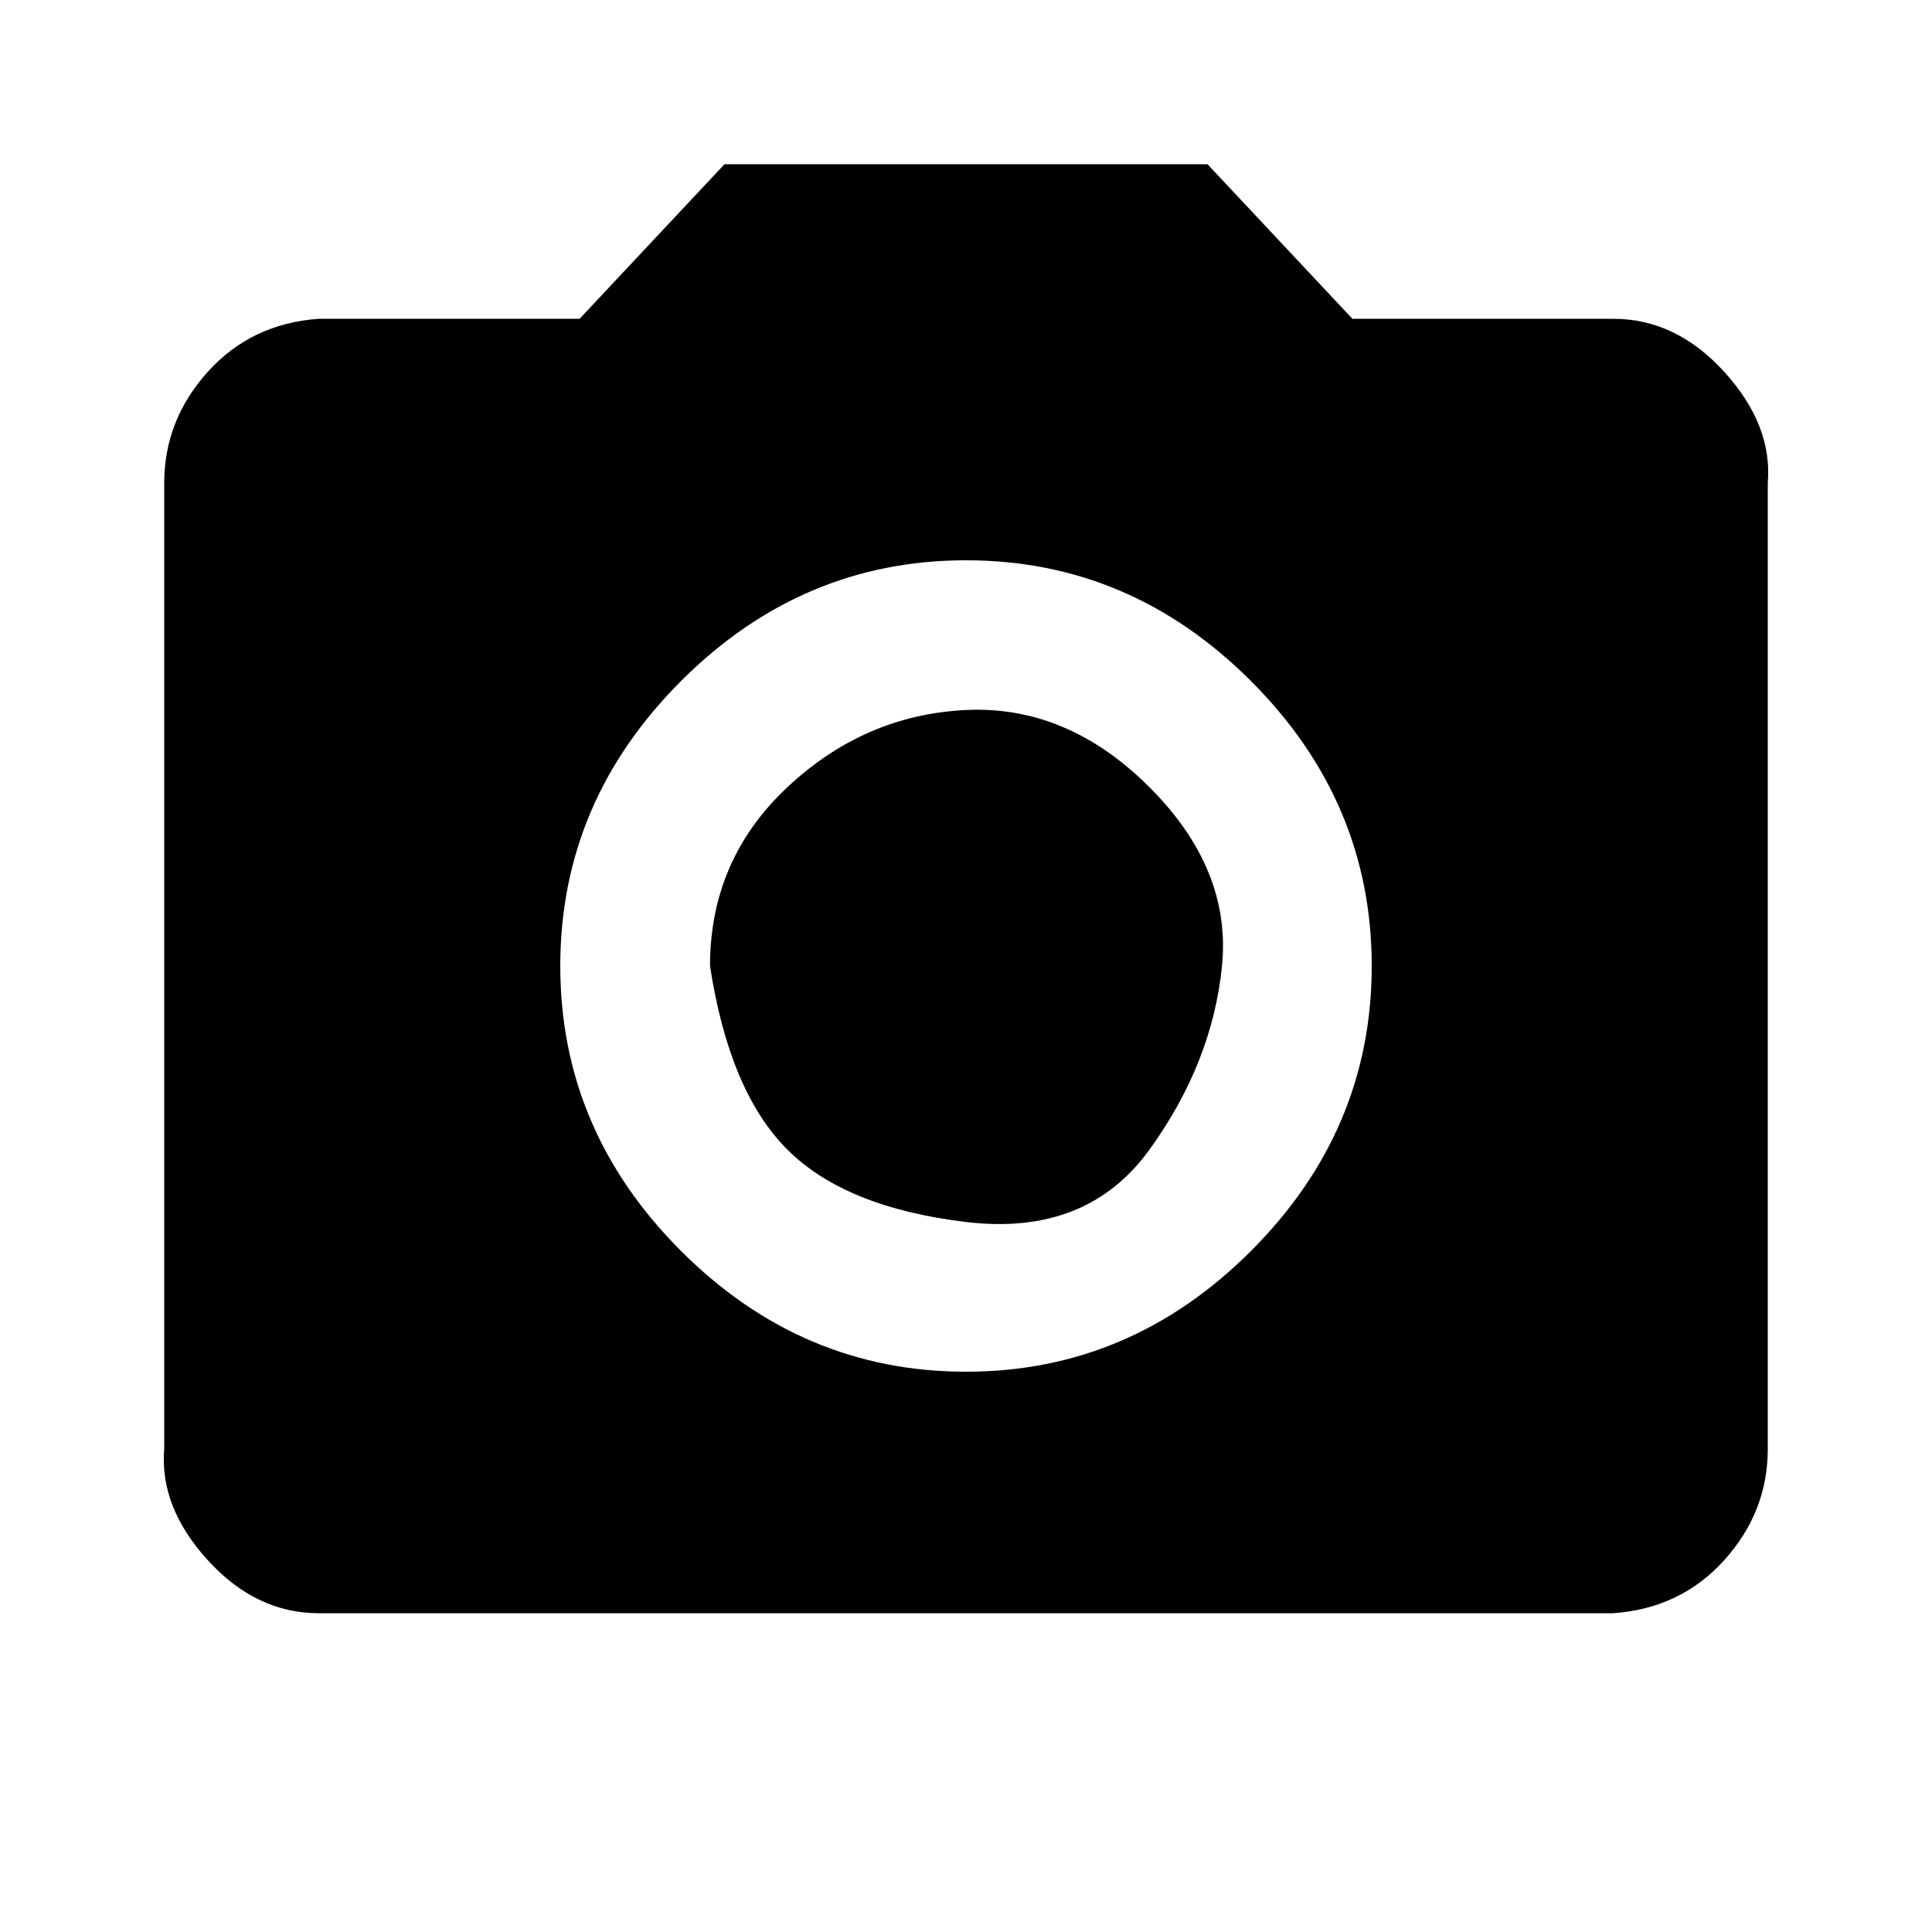 <?xml version="1.0"?><svg xmlns="http://www.w3.org/2000/svg" width="40" height="40" viewBox="0 0 40 40"><path d="m20 28.4q3.4 0 5.9-2.5t2.5-5.9-2.5-5.9-5.9-2.5-5.9 2.5-2.5 5.9 2.5 5.9 5.9 2.5z m-5-25h10l3 3.2h5.4q1.3 0 2.3 1.1t0.9 2.3v20q0 1.3-0.9 2.3t-2.3 1.1h-26.8q-1.3 0-2.3-1.1t-0.9-2.3v-20q0-1.3 0.9-2.3t2.3-1.1h5.4z m-0.3 16.6q0-2.2 1.6-3.7t3.7-1.6 3.8 1.6 1.5 3.7-1.5 3.8-3.8 1.5-3.7-1.5-1.6-3.8z"></path></svg>